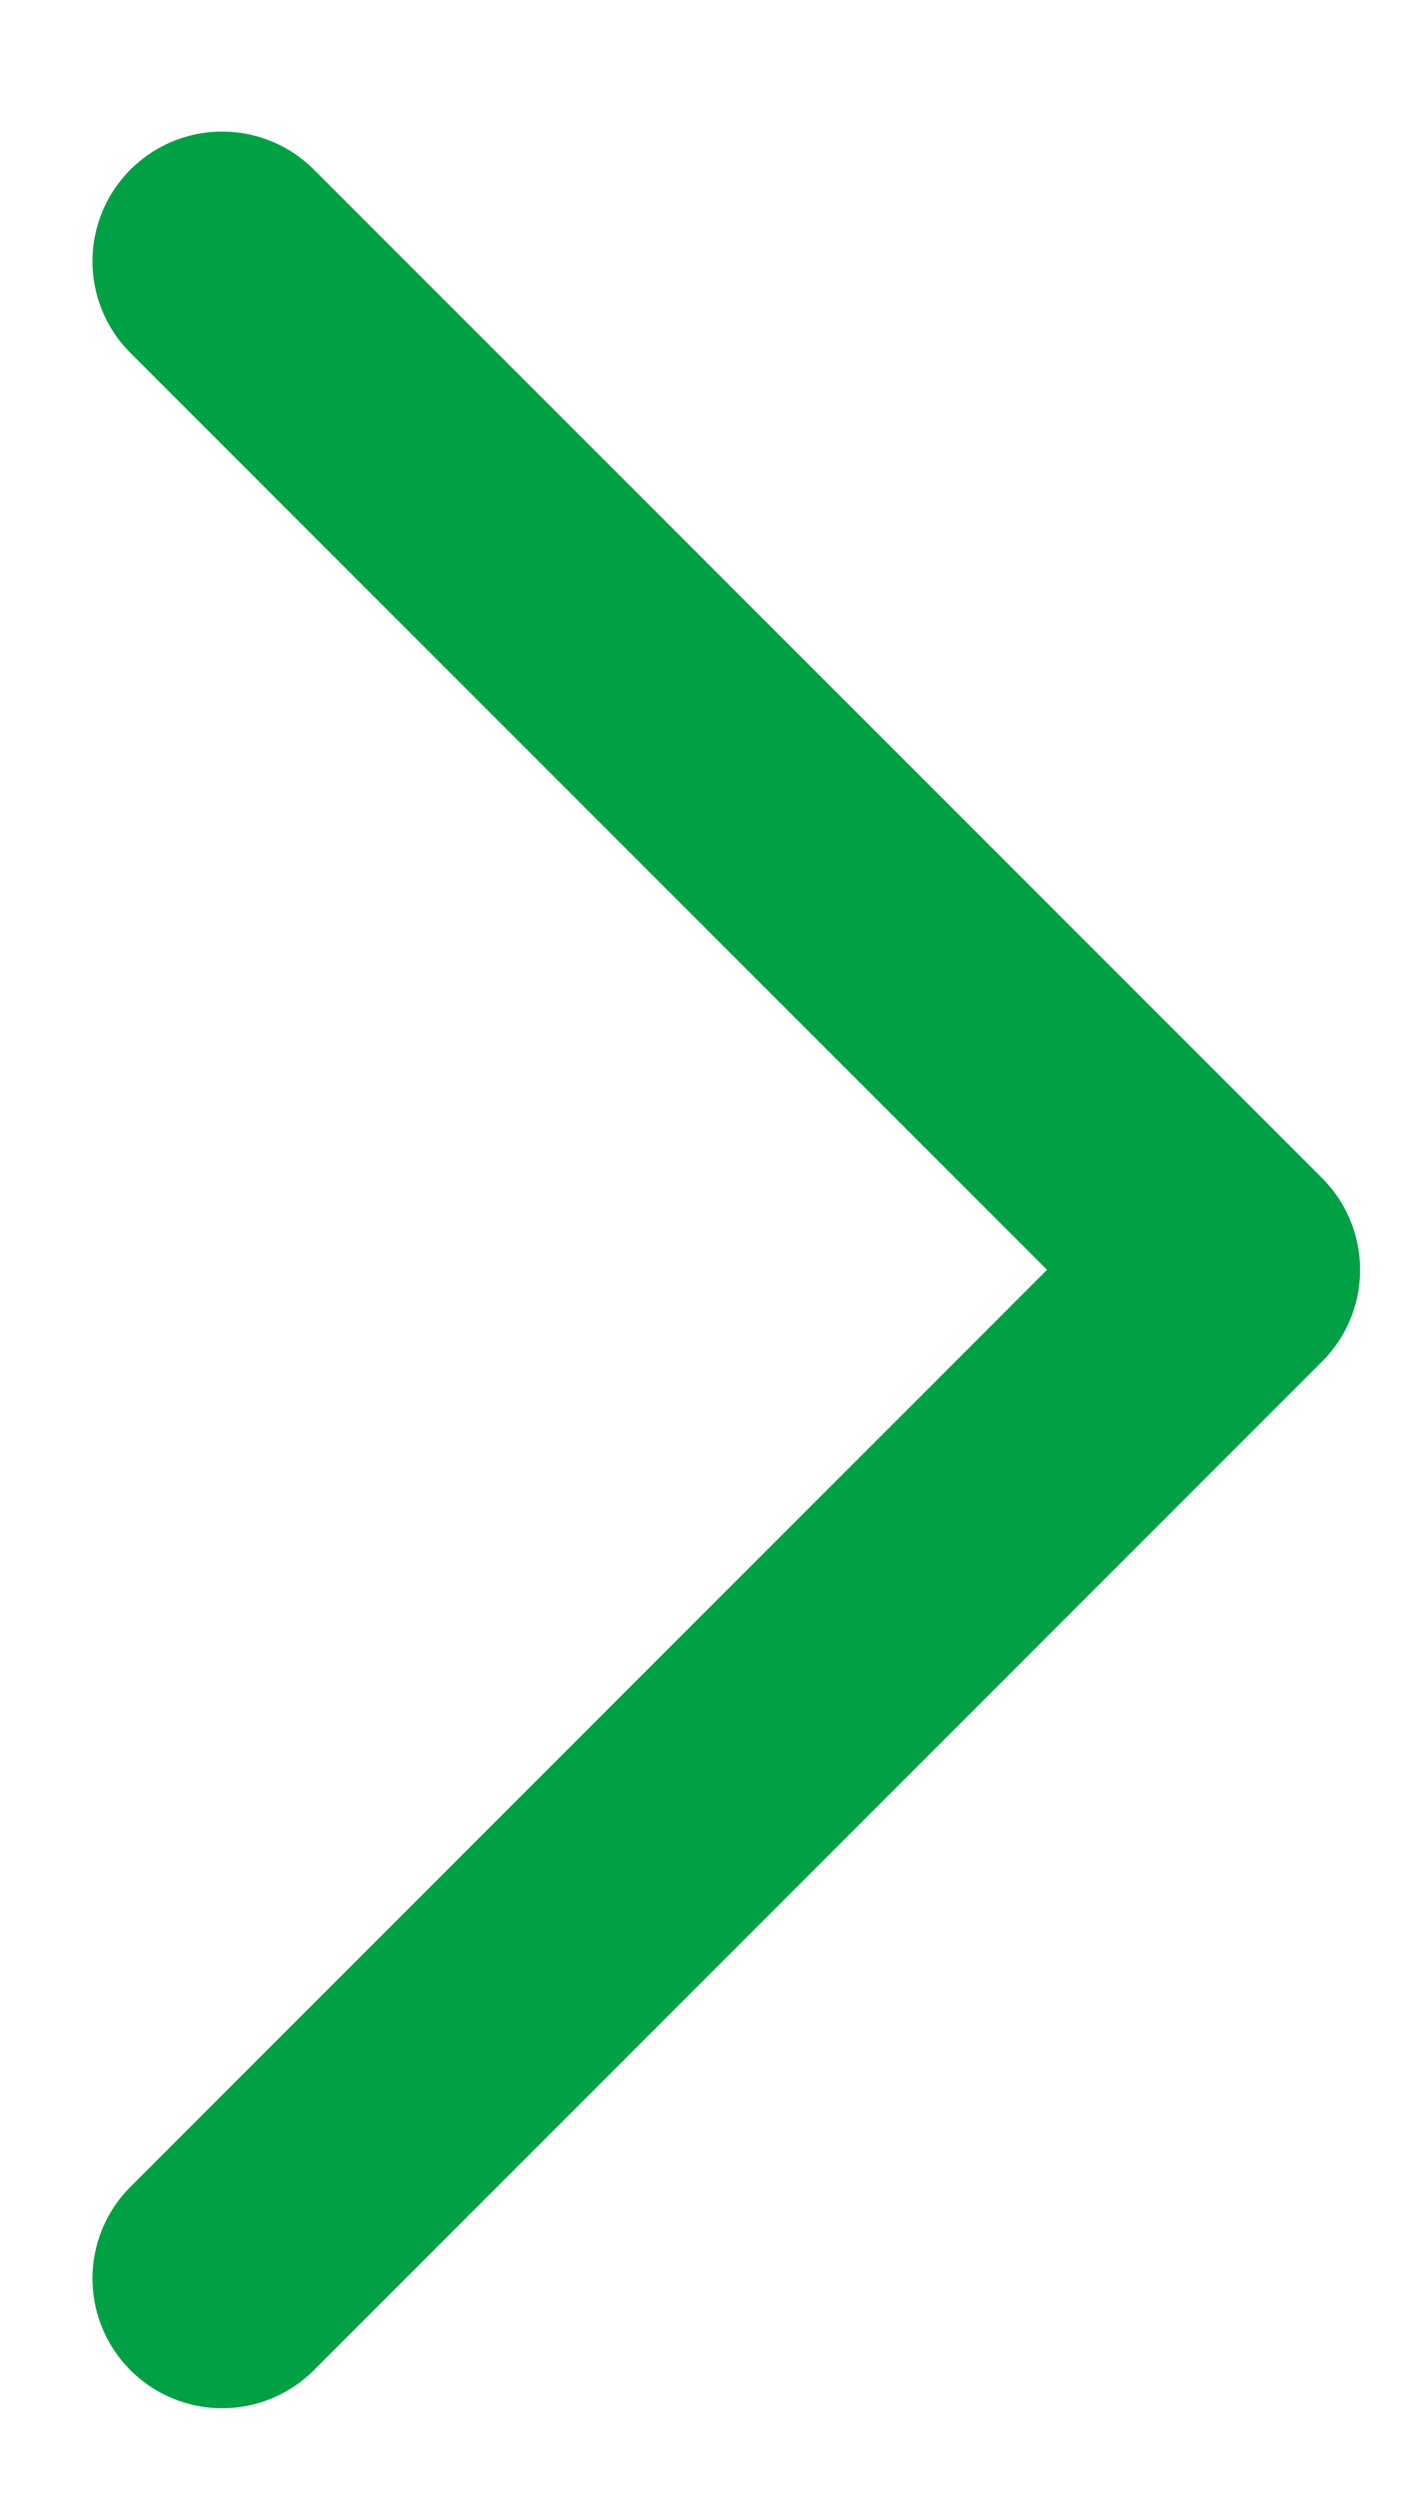 <svg width="9" height="16" viewBox="0 0 9 16" fill="none" xmlns="http://www.w3.org/2000/svg">
<path d="M1.422 1.672L7.876 8.126L1.422 14.581" stroke="#00A144" stroke-width="1.66" stroke-linecap="round" stroke-linejoin="round"/>
</svg>
